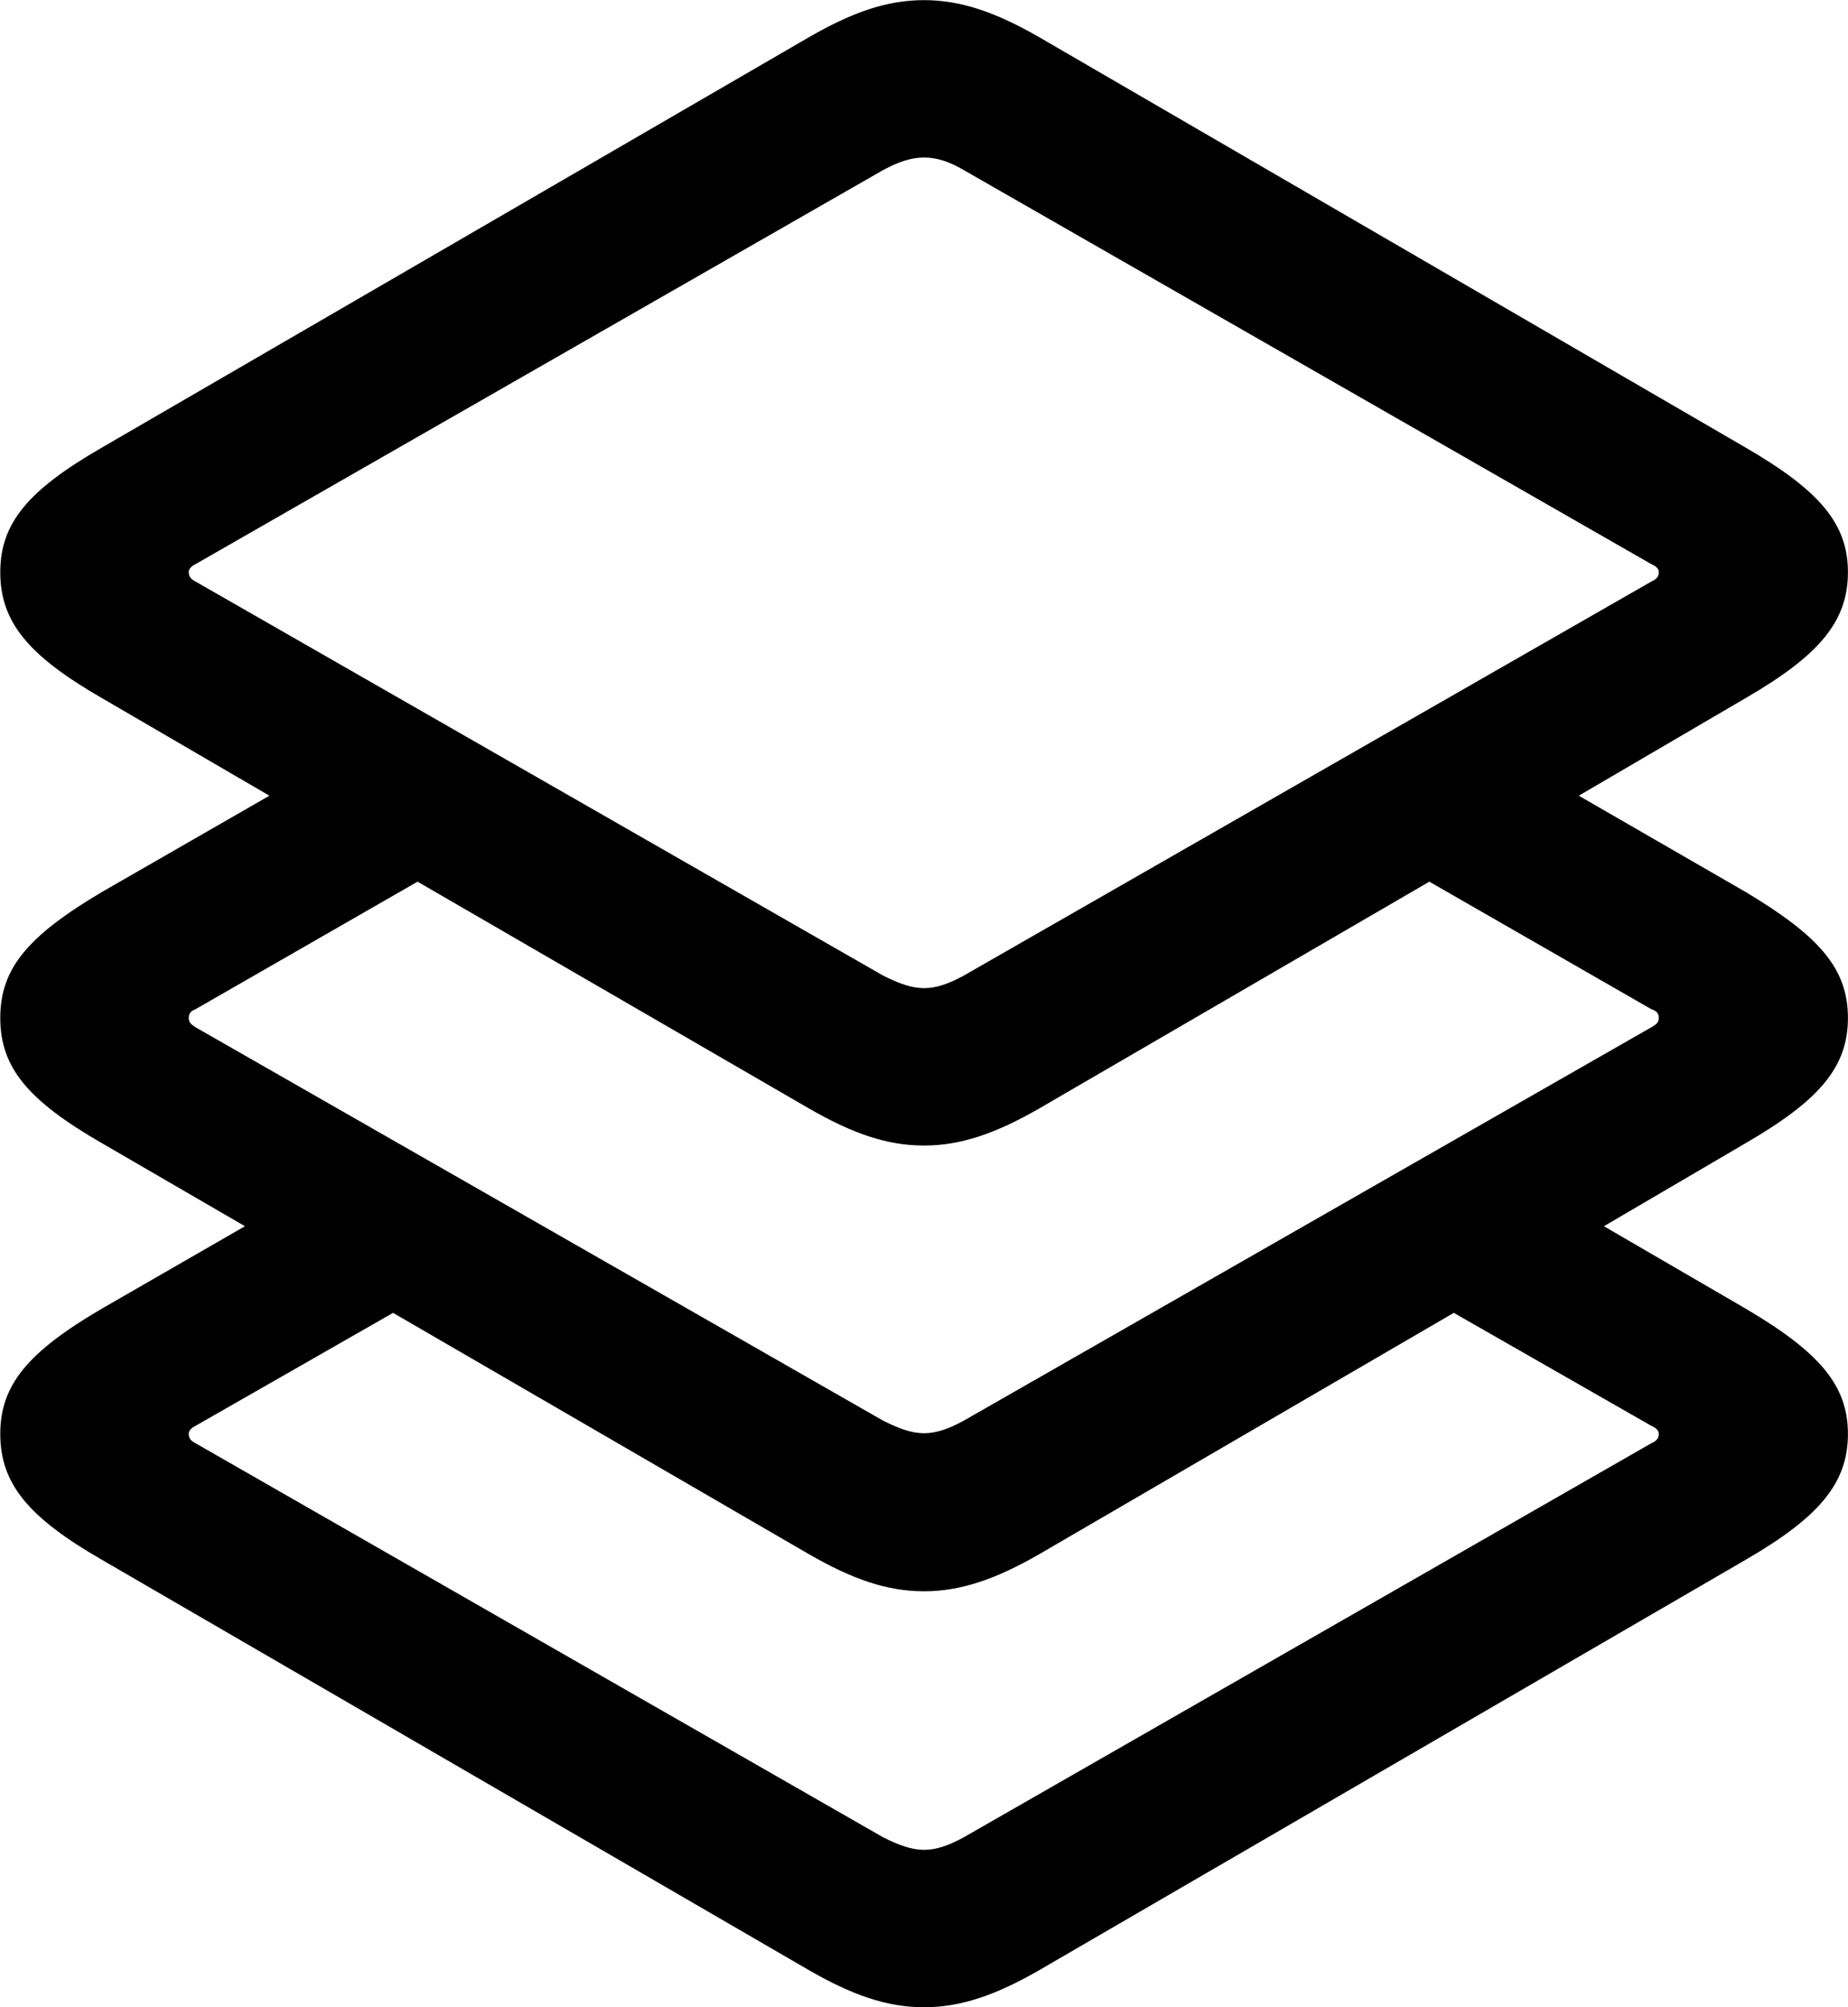 <svg viewBox="0 0 27.945 30.352" xmlns="http://www.w3.org/2000/svg"><path d="M15.714 29.792L26.404 23.582C27.504 22.942 27.944 22.432 27.944 21.682C27.944 20.942 27.504 20.442 26.404 19.792L24.254 18.542L26.404 17.282C27.504 16.642 27.944 16.142 27.944 15.392C27.944 14.642 27.504 14.152 26.404 13.492L23.874 12.032L26.404 10.552C27.504 9.912 27.944 9.402 27.944 8.652C27.944 7.912 27.504 7.412 26.404 6.772L15.714 0.562C15.054 0.182 14.524 0.002 13.974 0.002C13.414 0.002 12.894 0.182 12.234 0.562L1.534 6.772C0.424 7.412 0.004 7.912 0.004 8.652C0.004 9.402 0.424 9.912 1.534 10.552L4.074 12.032L1.534 13.492C0.424 14.152 0.004 14.642 0.004 15.392C0.004 16.142 0.424 16.642 1.534 17.282L3.704 18.542L1.534 19.792C0.424 20.442 0.004 20.942 0.004 21.682C0.004 22.432 0.424 22.942 1.534 23.582L12.234 29.792C12.894 30.172 13.414 30.352 13.974 30.352C14.524 30.352 15.054 30.172 15.714 29.792ZM13.974 14.942C13.784 14.942 13.594 14.872 13.354 14.752L2.954 8.792C2.894 8.762 2.854 8.722 2.854 8.652C2.854 8.602 2.894 8.562 2.954 8.532L13.354 2.572C13.594 2.442 13.784 2.382 13.974 2.382C14.164 2.382 14.354 2.442 14.574 2.572L24.974 8.532C25.044 8.562 25.084 8.602 25.084 8.652C25.084 8.722 25.044 8.762 24.974 8.792L14.574 14.752C14.354 14.872 14.164 14.942 13.974 14.942ZM13.974 17.322C14.524 17.322 15.054 17.142 15.714 16.762L21.614 13.332L24.974 15.262C25.044 15.282 25.084 15.322 25.084 15.392C25.084 15.462 25.044 15.492 24.974 15.532L14.574 21.482C14.354 21.602 14.164 21.672 13.974 21.672C13.784 21.672 13.594 21.602 13.354 21.482L2.954 15.532C2.894 15.492 2.854 15.462 2.854 15.392C2.854 15.322 2.894 15.282 2.954 15.262L6.314 13.332L12.234 16.762C12.894 17.142 13.414 17.322 13.974 17.322ZM13.354 27.782L2.954 21.822C2.894 21.792 2.854 21.752 2.854 21.682C2.854 21.632 2.894 21.592 2.954 21.562L5.944 19.852L12.234 23.502C12.894 23.882 13.414 24.062 13.974 24.062C14.524 24.062 15.054 23.882 15.714 23.502L21.984 19.852L24.974 21.562C25.044 21.592 25.084 21.632 25.084 21.682C25.084 21.752 25.044 21.792 24.974 21.822L14.574 27.782C14.354 27.902 14.164 27.972 13.974 27.972C13.784 27.972 13.594 27.902 13.354 27.782Z" /></svg>